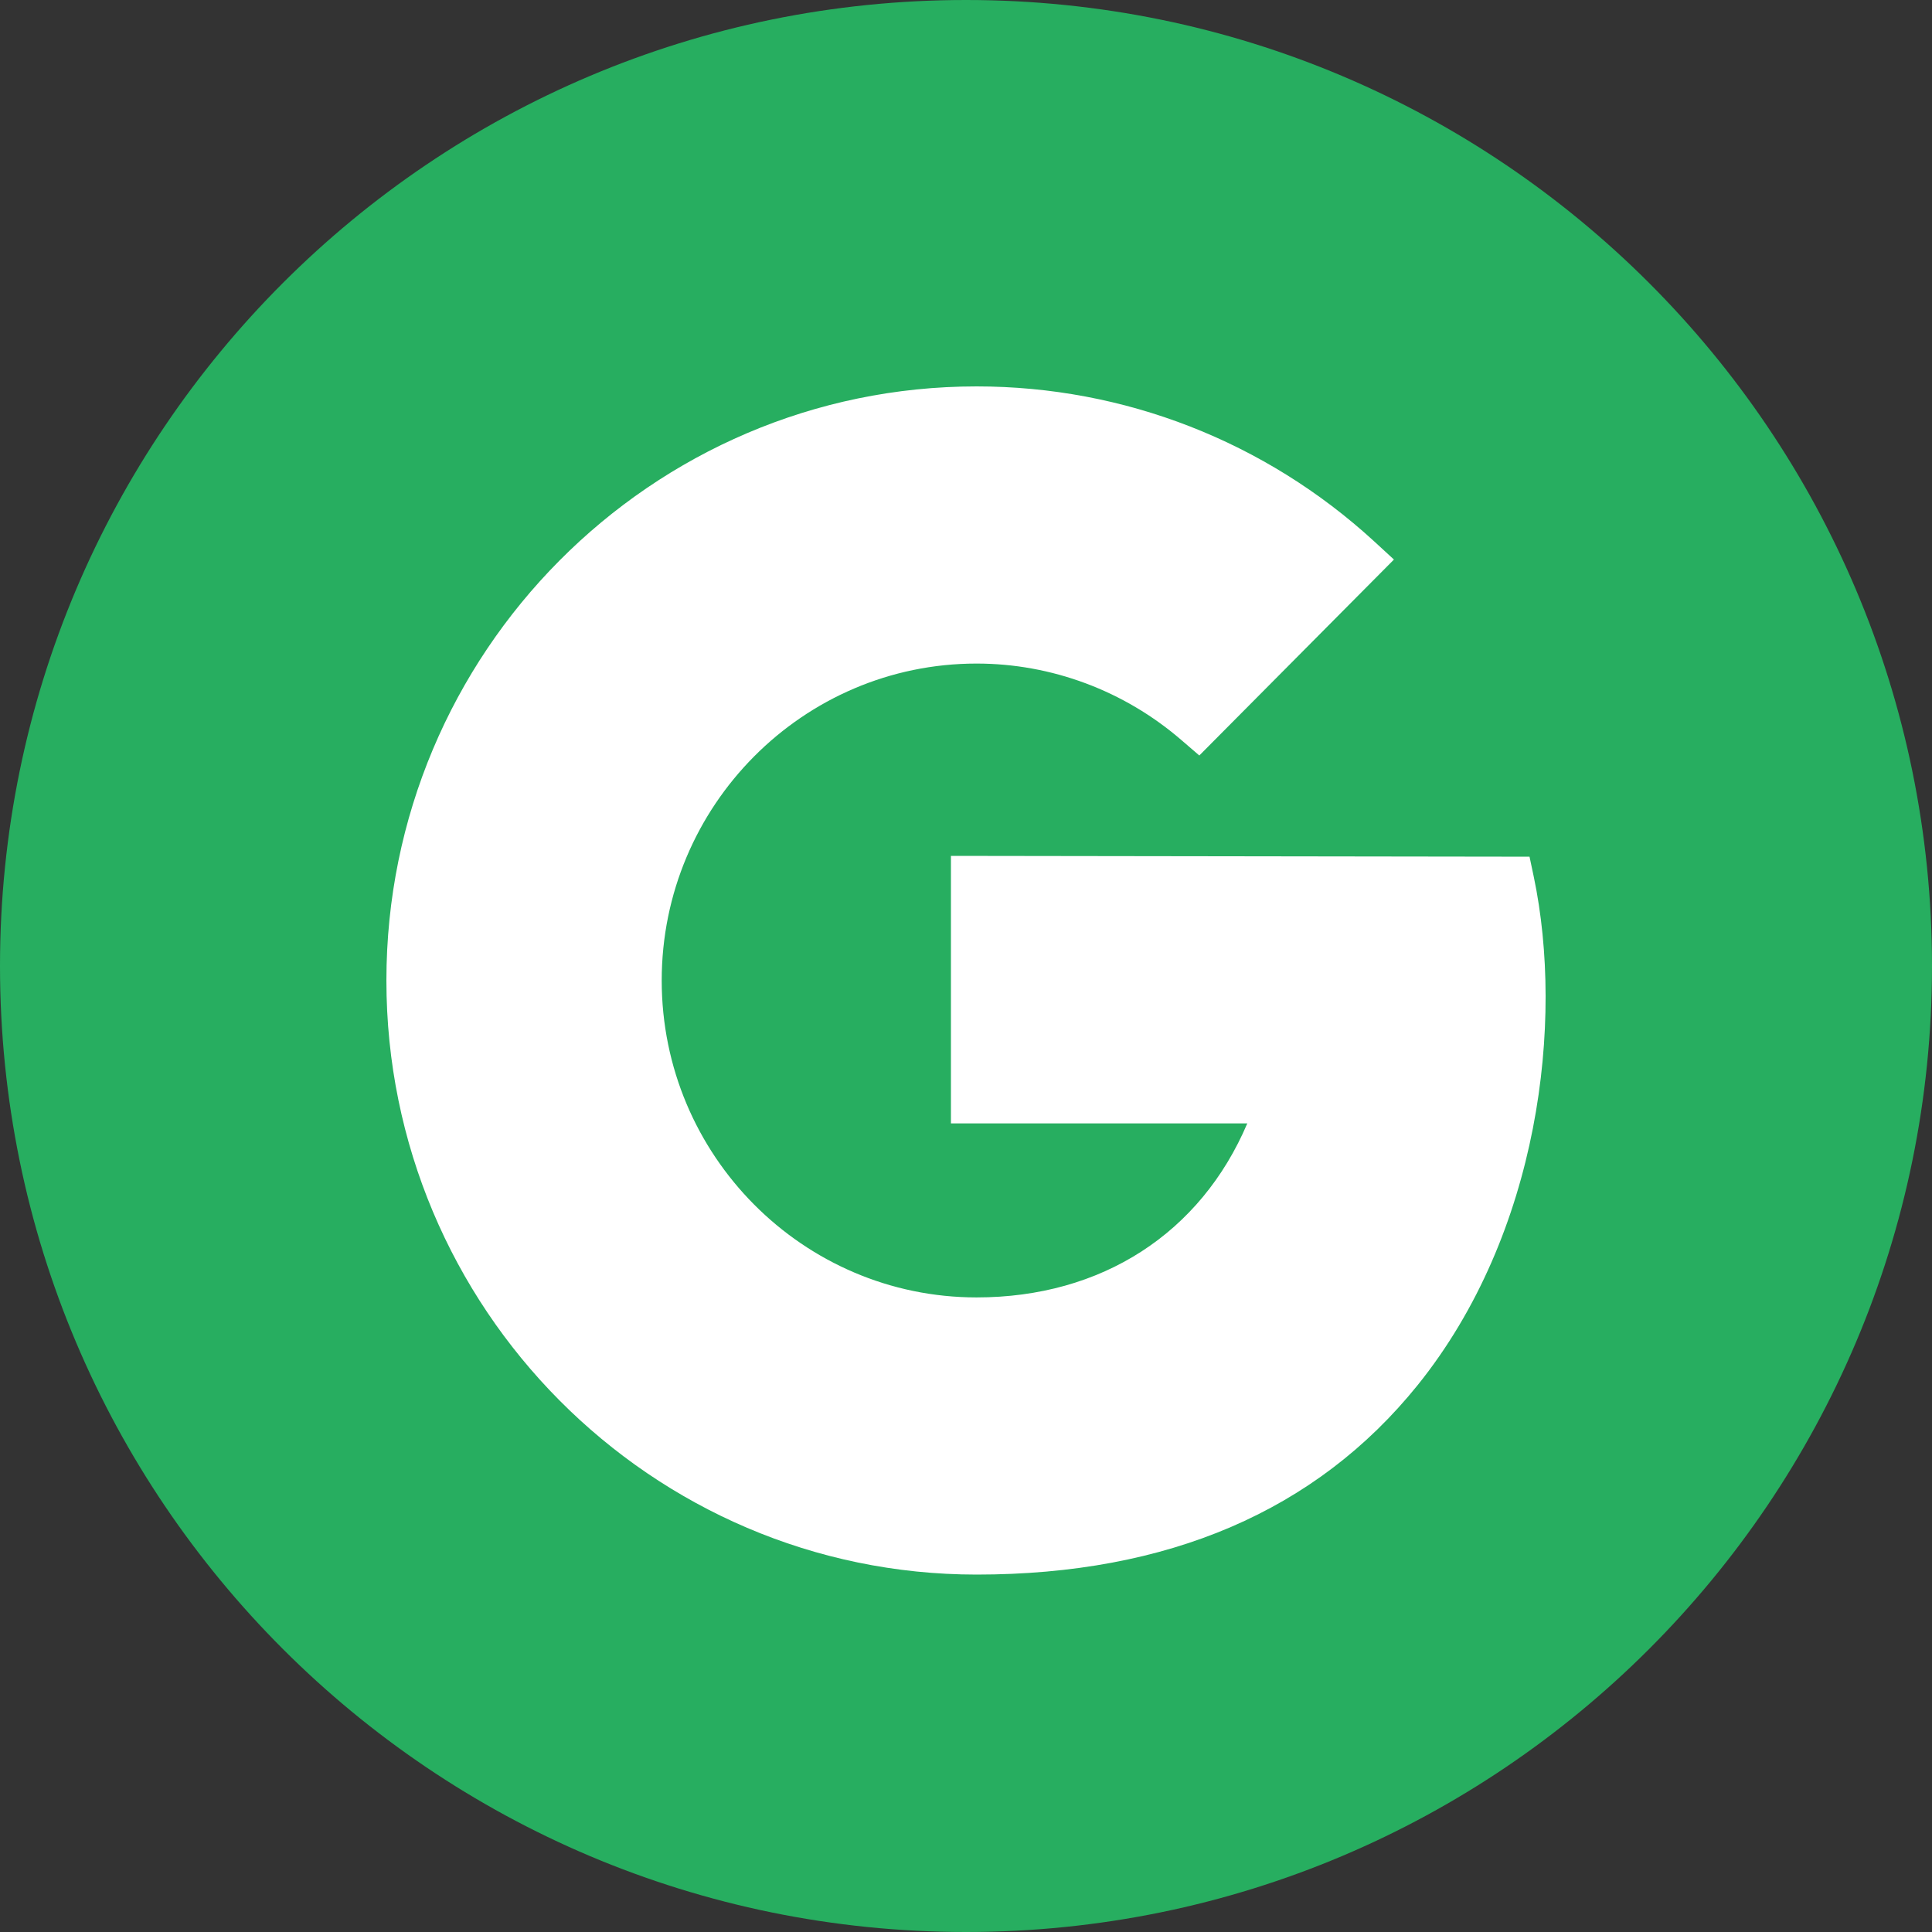 <svg width="50" height="50" viewBox="0 0 50 50" fill="none" xmlns="http://www.w3.org/2000/svg">
<rect x="0" y="0" width="50" height="50" fill="#333333" stroke="none"/>
<path d="M50 25C50 38.807 38.807 50 25 50C11.193 50 0 38.807 0 25C0 11.193 11.193 0 25 0C38.807 0 50 11.193 50 25Z" fill="#27AE60"/>
<path d="M25.274 40.75C16.853 40.75 10 33.854 10 25.375C10 16.896 16.853 10 25.274 10C29.09 10 32.742 11.423 35.561 14.008L36.075 14.481L31.038 19.552L30.571 19.15C29.093 17.875 27.212 17.173 25.274 17.173C20.782 17.173 17.125 20.852 17.125 25.375C17.125 29.898 20.782 33.577 25.274 33.577C28.514 33.577 31.074 31.911 32.28 29.073H24.61V22.15L39.584 22.171L39.696 22.701C40.477 26.433 39.851 31.921 36.687 35.849C34.067 39.1 30.229 40.75 25.274 40.75Z" fill="white"/>
</svg>
